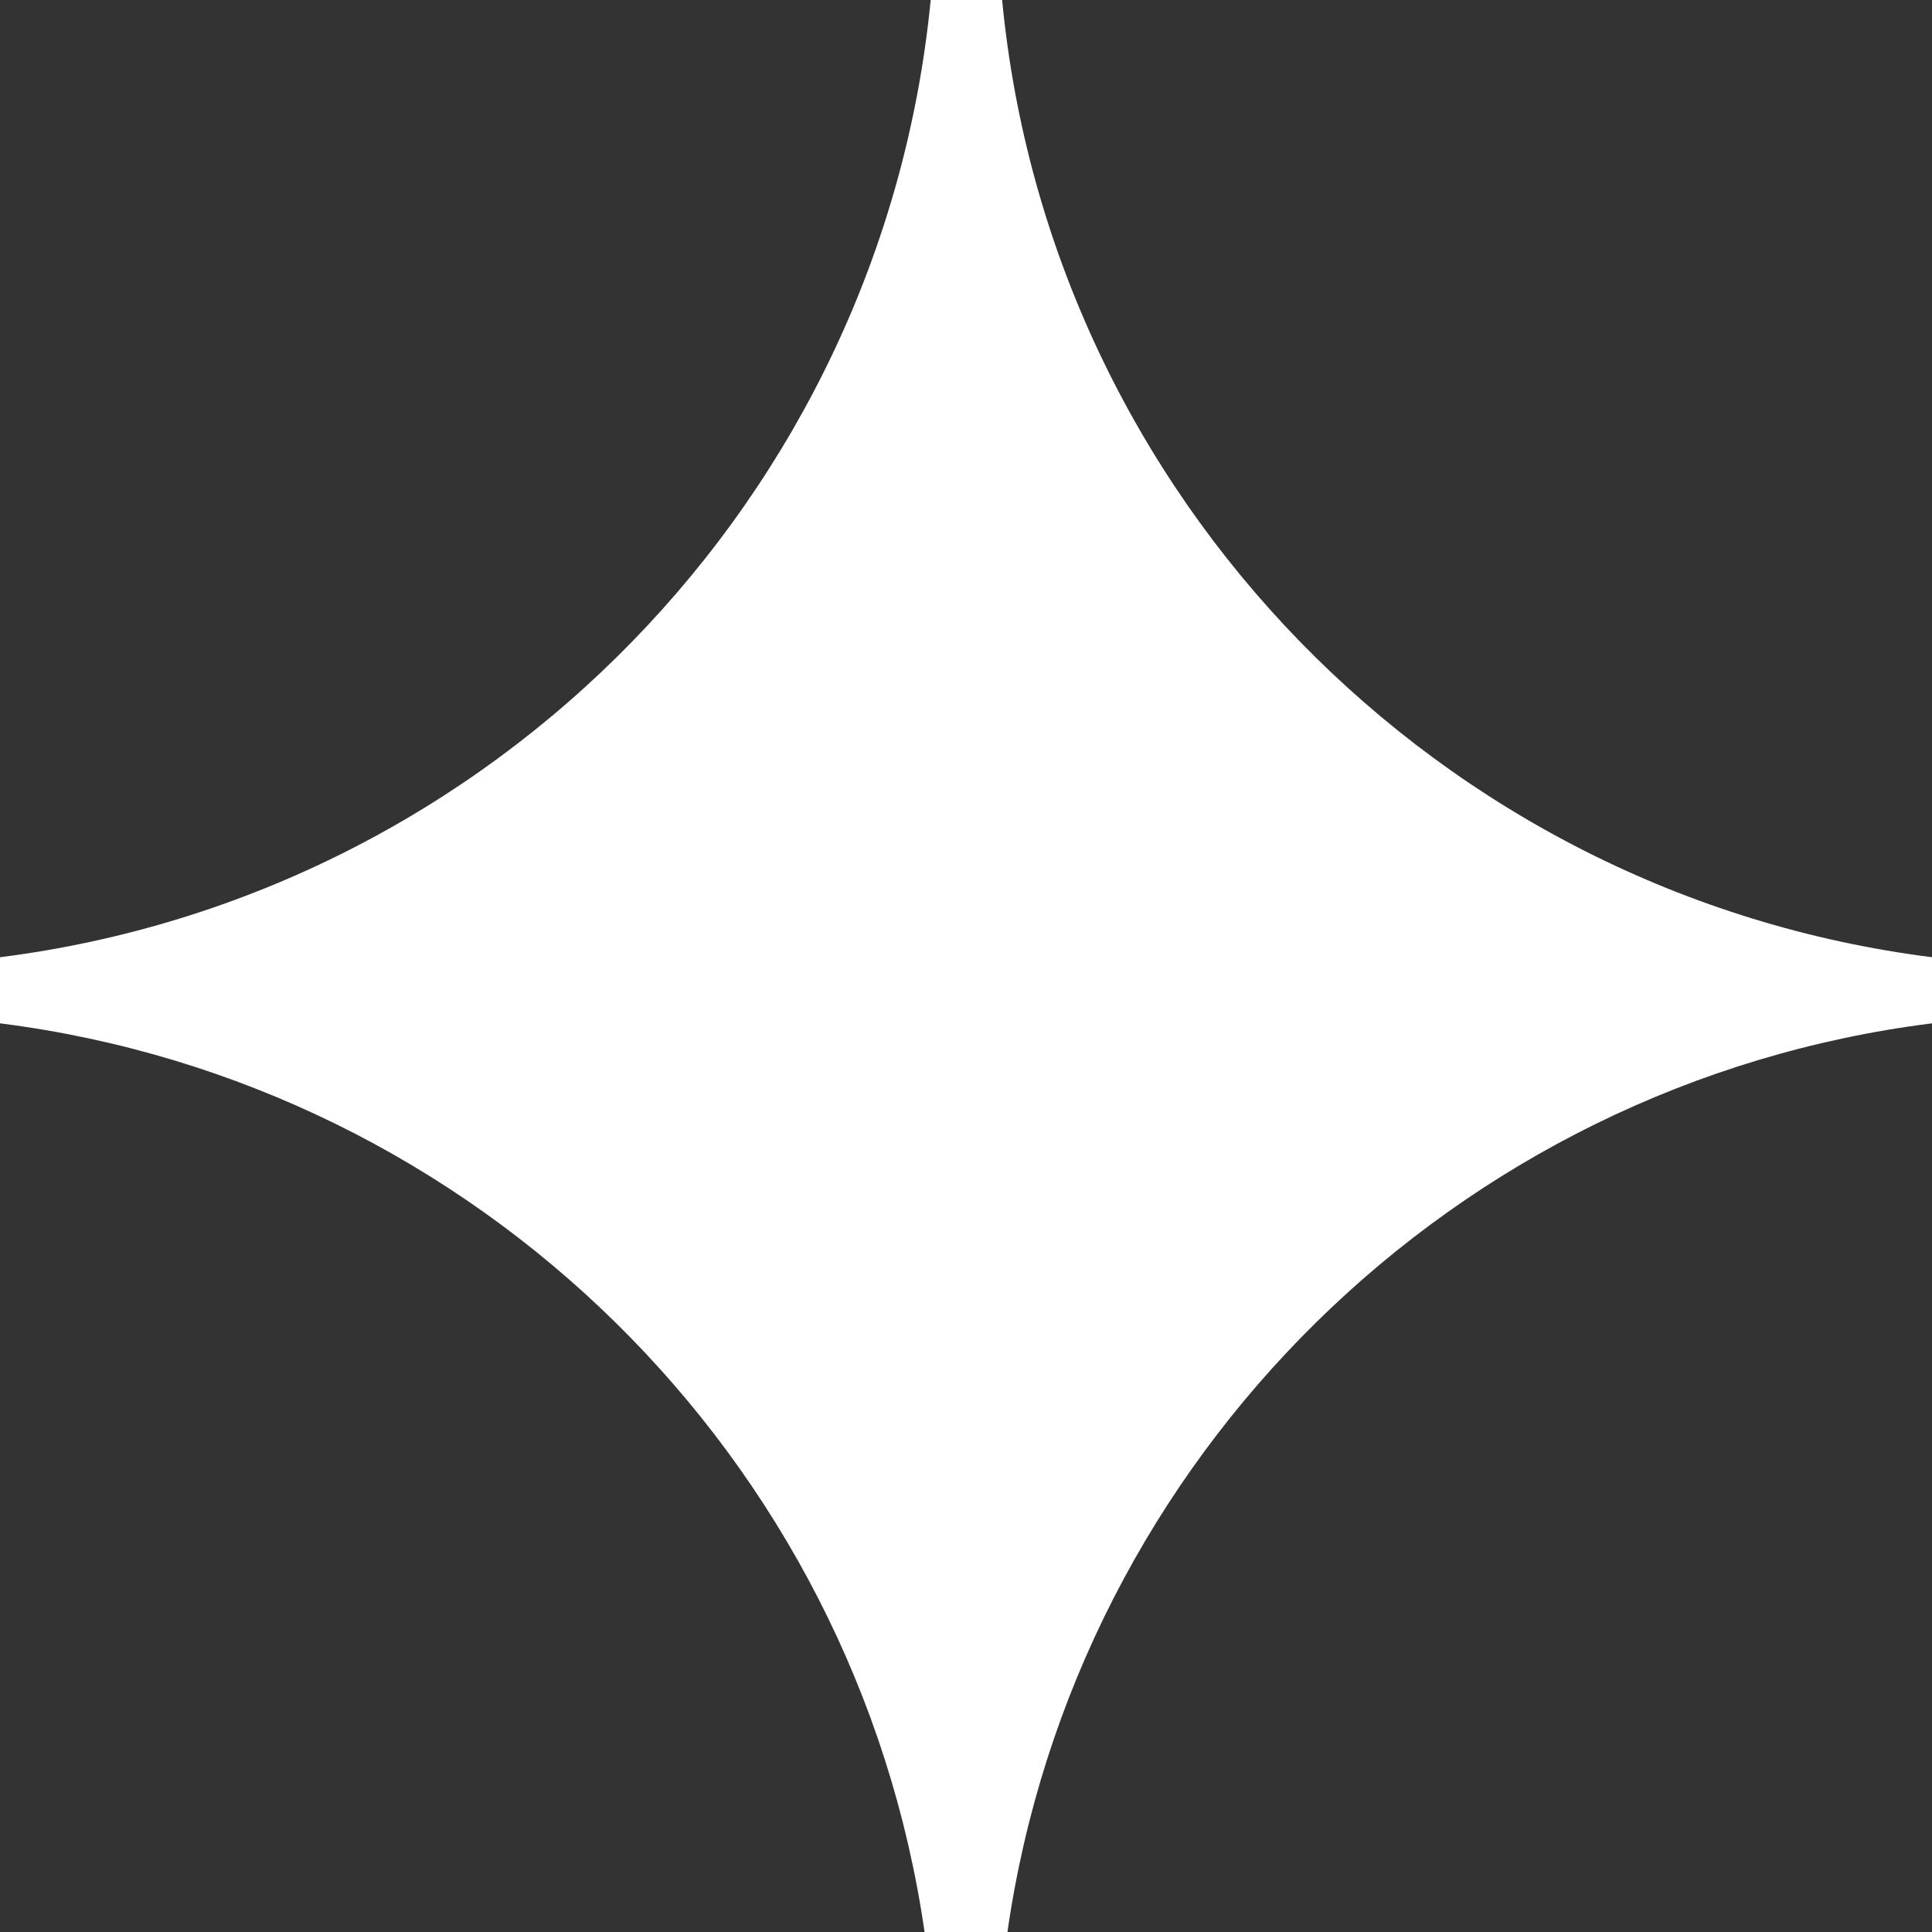 <svg width="132" height="132" viewBox="0 0 132 132" fill="none" xmlns="http://www.w3.org/2000/svg">
<rect x="0" y="0" width="132" height="132" fill="#333333" stroke="none"/>
<path d="M132 65.401V69.917C99.397 74.015 73.488 99.578 68.831 132H63.169C58.484 99.578 32.575 74.043 0 69.917L0 65.401C33.69 61.135 60.269 33.983 63.588 0L68.468 0C71.731 33.983 98.31 61.135 132 65.401Z" fill="white"/>
</svg>
